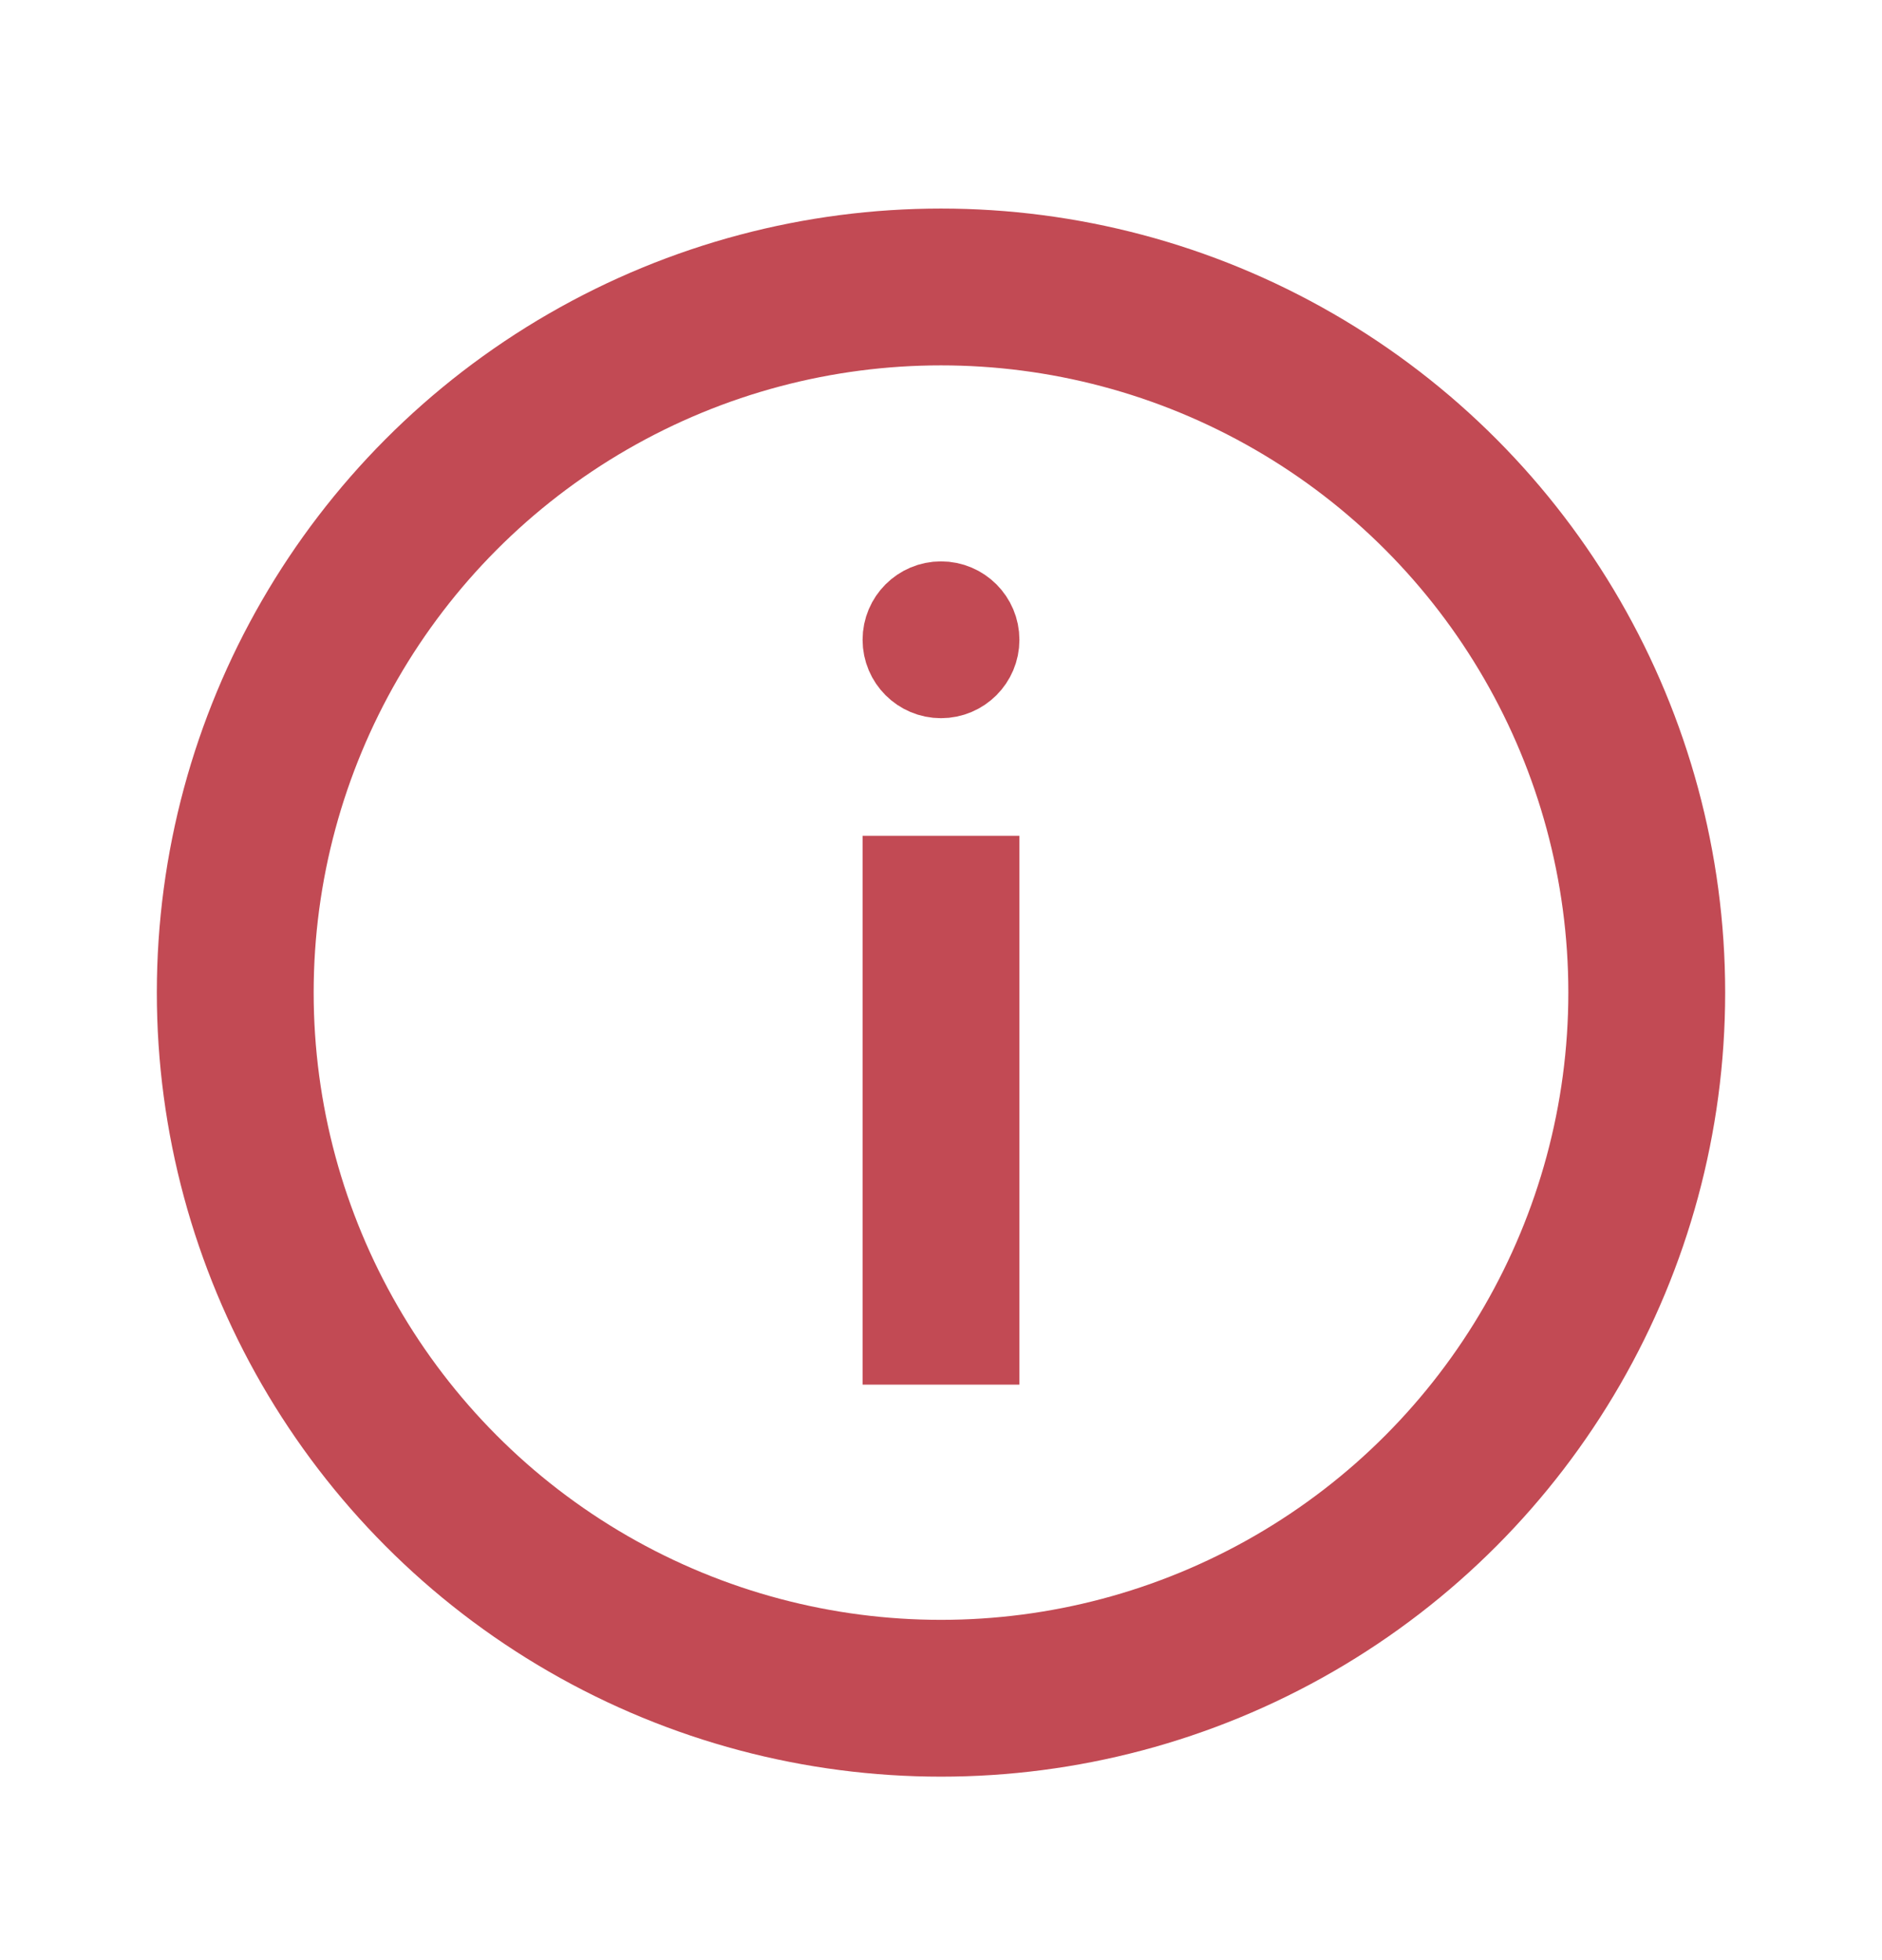 <svg class="icon" width="24" height="25" viewBox="0 0 24 25" fill="none" xmlns="http://www.w3.org/2000/svg">
<circle cx="12" cy="12.66" r="9" stroke="#C24A54" stroke-width="2"/>
<path d="M12.5 8.16C12.5 8.436 12.276 8.66 12 8.66C11.724 8.66 11.5 8.436 11.5 8.16C11.5 7.884 11.724 7.66 12 7.66C12.276 7.66 12.5 7.884 12.5 8.16Z" fill="#C24A54" stroke="#C24A54"/>
<path d="M12 17.66V10.66" stroke="#C24A54" stroke-width="2"/>
</svg>
